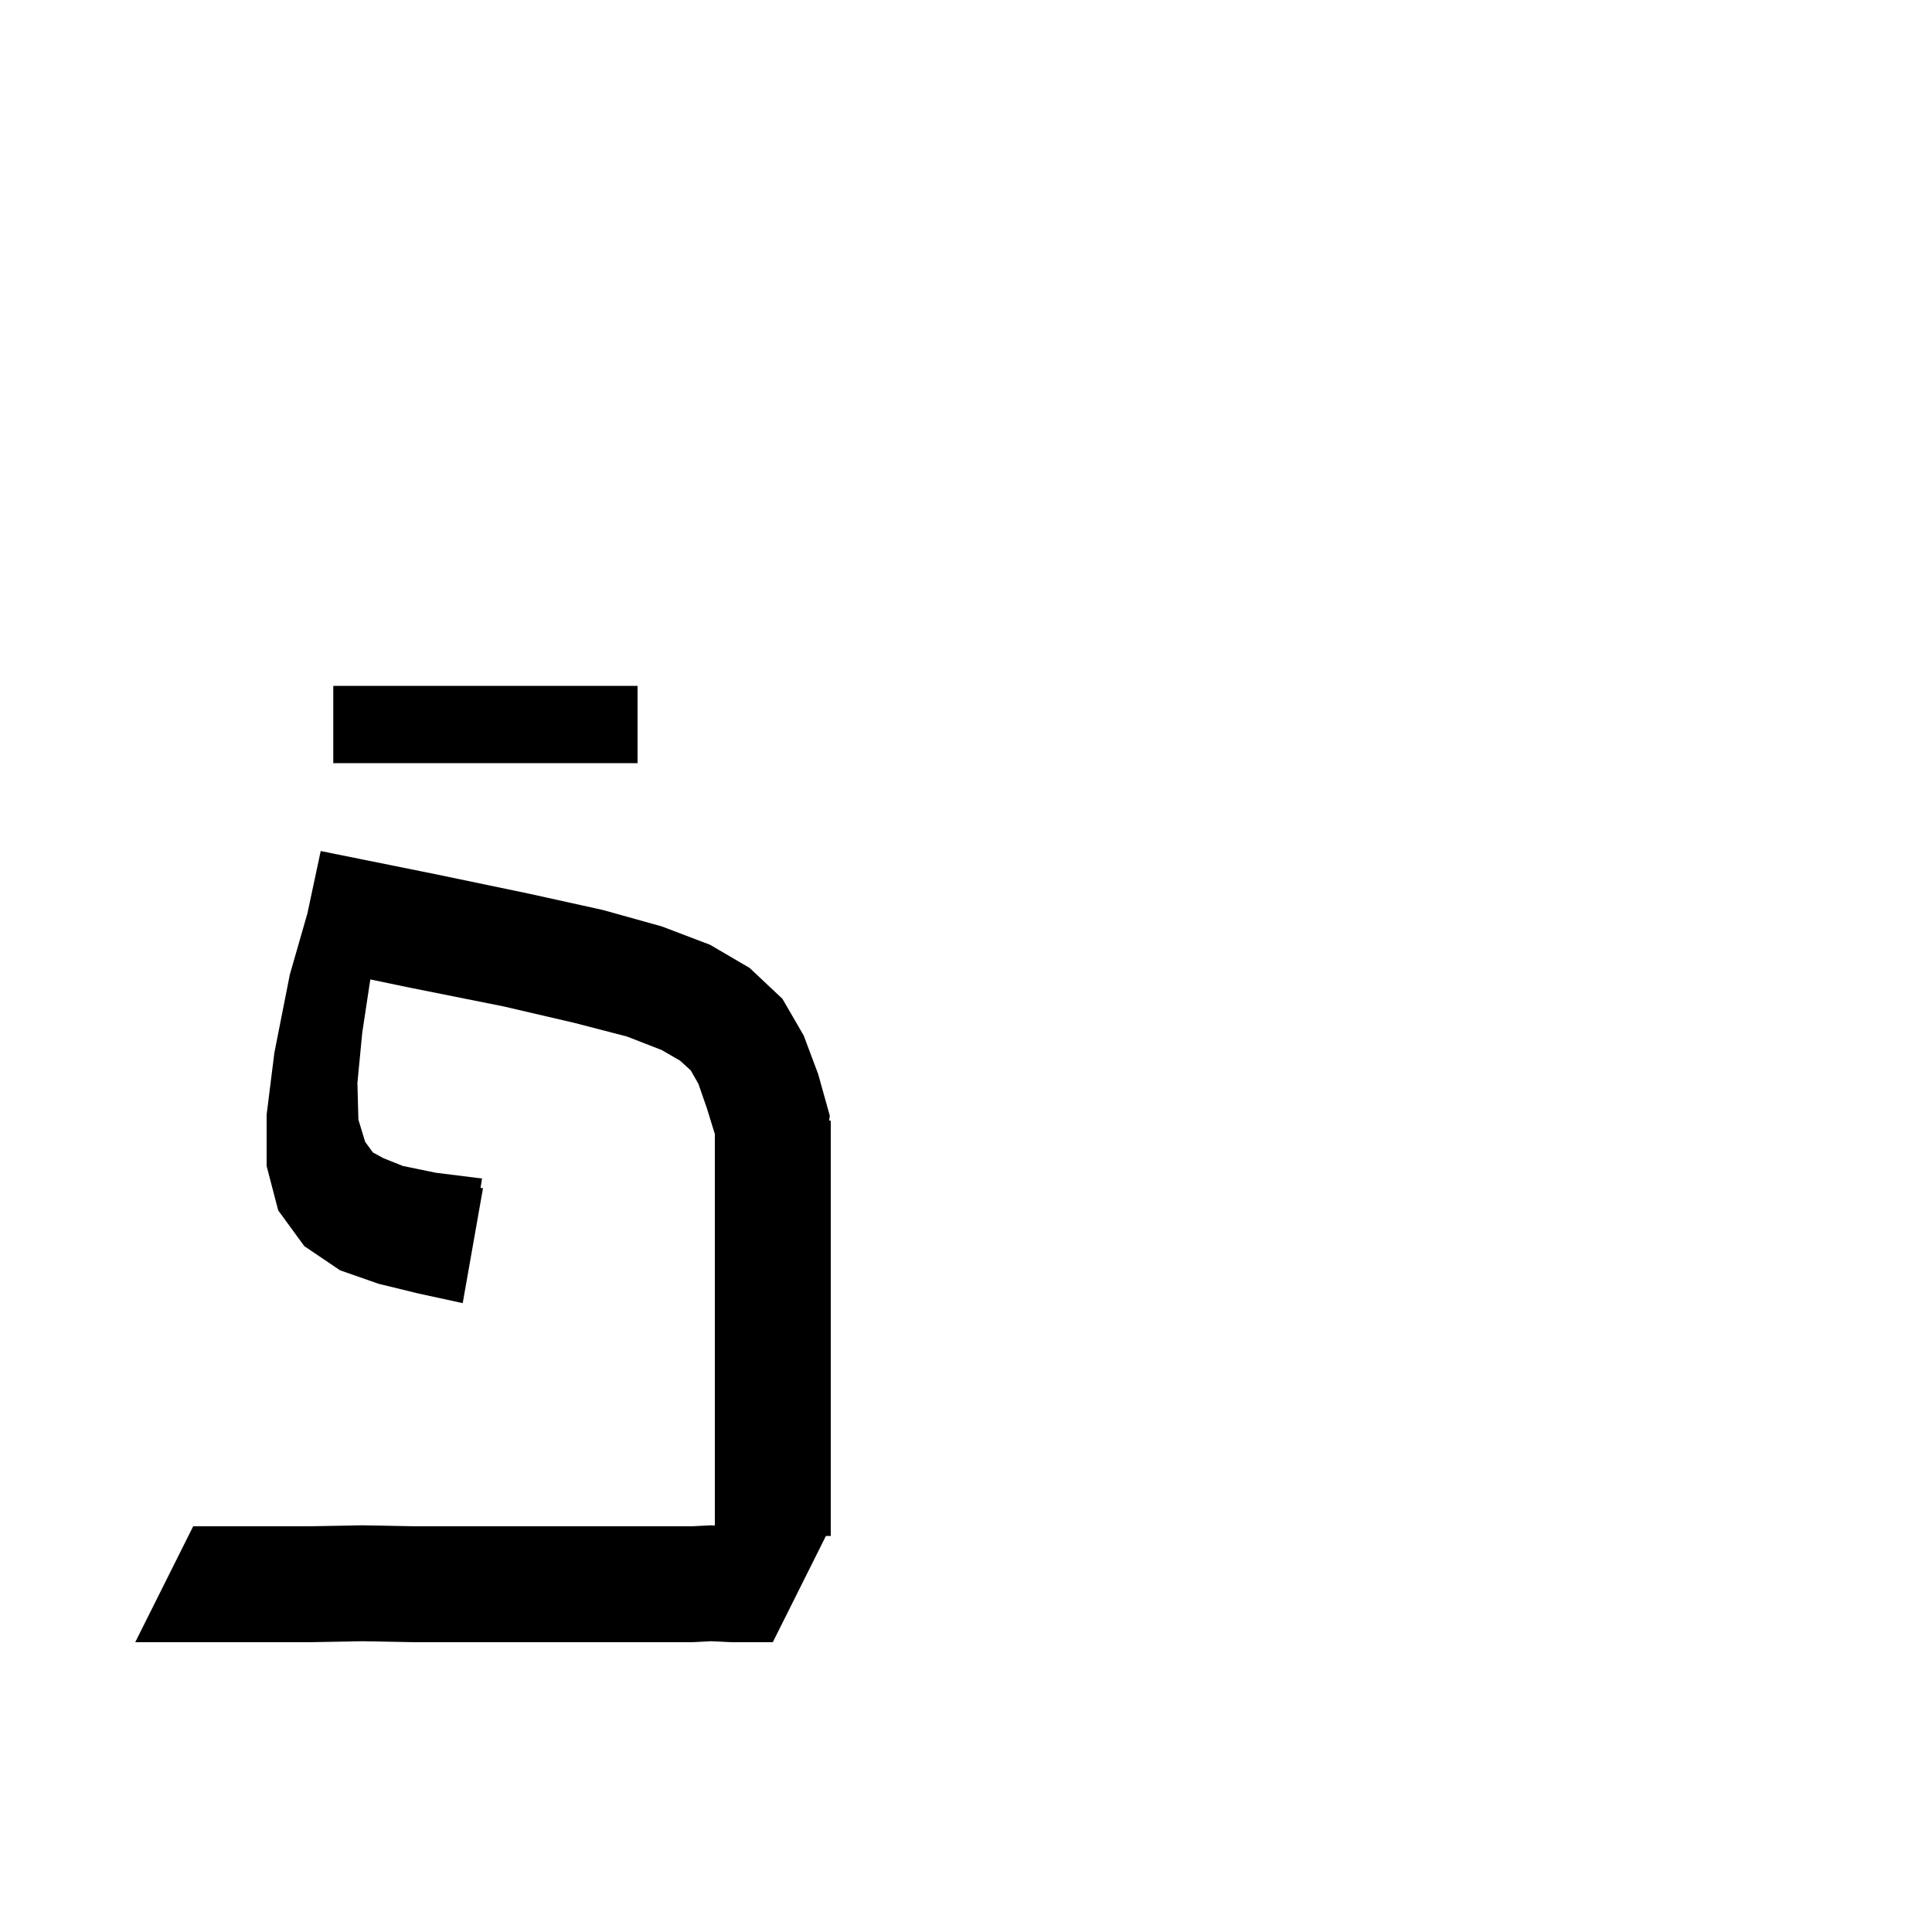 <svg xmlns="http://www.w3.org/2000/svg" xmlns:xlink="http://www.w3.org/1999/xlink" version="1.1" baseProfile="full" viewBox="0 0 200 200" width="200" height="200">
<g fill="black">
<path d="M 73.6 169.9 L 71.6 170.0 L 42.8 170.0 L 37.5 169.9 L 31.9 170.0 L 14.0 170.0 L 20.0 158.0 L 31.9 158.0 L 37.5 157.9 L 42.8 158.0 L 71.6 158.0 L 73.6 157.9 L 74.0 157.919 L 74.0 117.4 L 73.2 114.8 L 72.3 112.2 L 71.5 110.8 L 70.4 109.8 L 68.5 108.7 L 64.9 107.3 L 59.5 105.9 L 52.2 104.2 L 42.7 102.3 L 38.335 101.391 L 37.5 106.9 L 37.0 112.1 L 37.1 115.9 L 37.8 118.2 L 38.6 119.3 L 39.7 119.9 L 41.7 120.7 L 45.1 121.4 L 49.9 122.0 L 49.744 122.974 L 50.0 123.0 L 47.9 134.9 L 43.3 133.9 L 39.2 132.9 L 35.2 131.5 L 31.5 129.0 L 28.8 125.3 L 27.6 120.7 L 27.6 115.4 L 28.4 109.0 L 30.0 100.9 L 31.818 94.57 L 33.2 88.1 L 45.1 90.5 L 54.7 92.5 L 62.4 94.2 L 68.5 95.9 L 73.5 97.8 L 77.6 100.2 L 81.0 103.4 L 83.2 107.2 L 84.7 111.2 L 85.9 115.5 L 85.833 116.0 L 86.0 116.0 L 86.0 159.0 L 85.5 159.0 L 80.0 170.0 L 75.7 170.0 Z M 66.0 71.0 L 66.0 79.0 L 34.5 79.0 L 34.5 71.0 Z " />
</g>
</svg>
